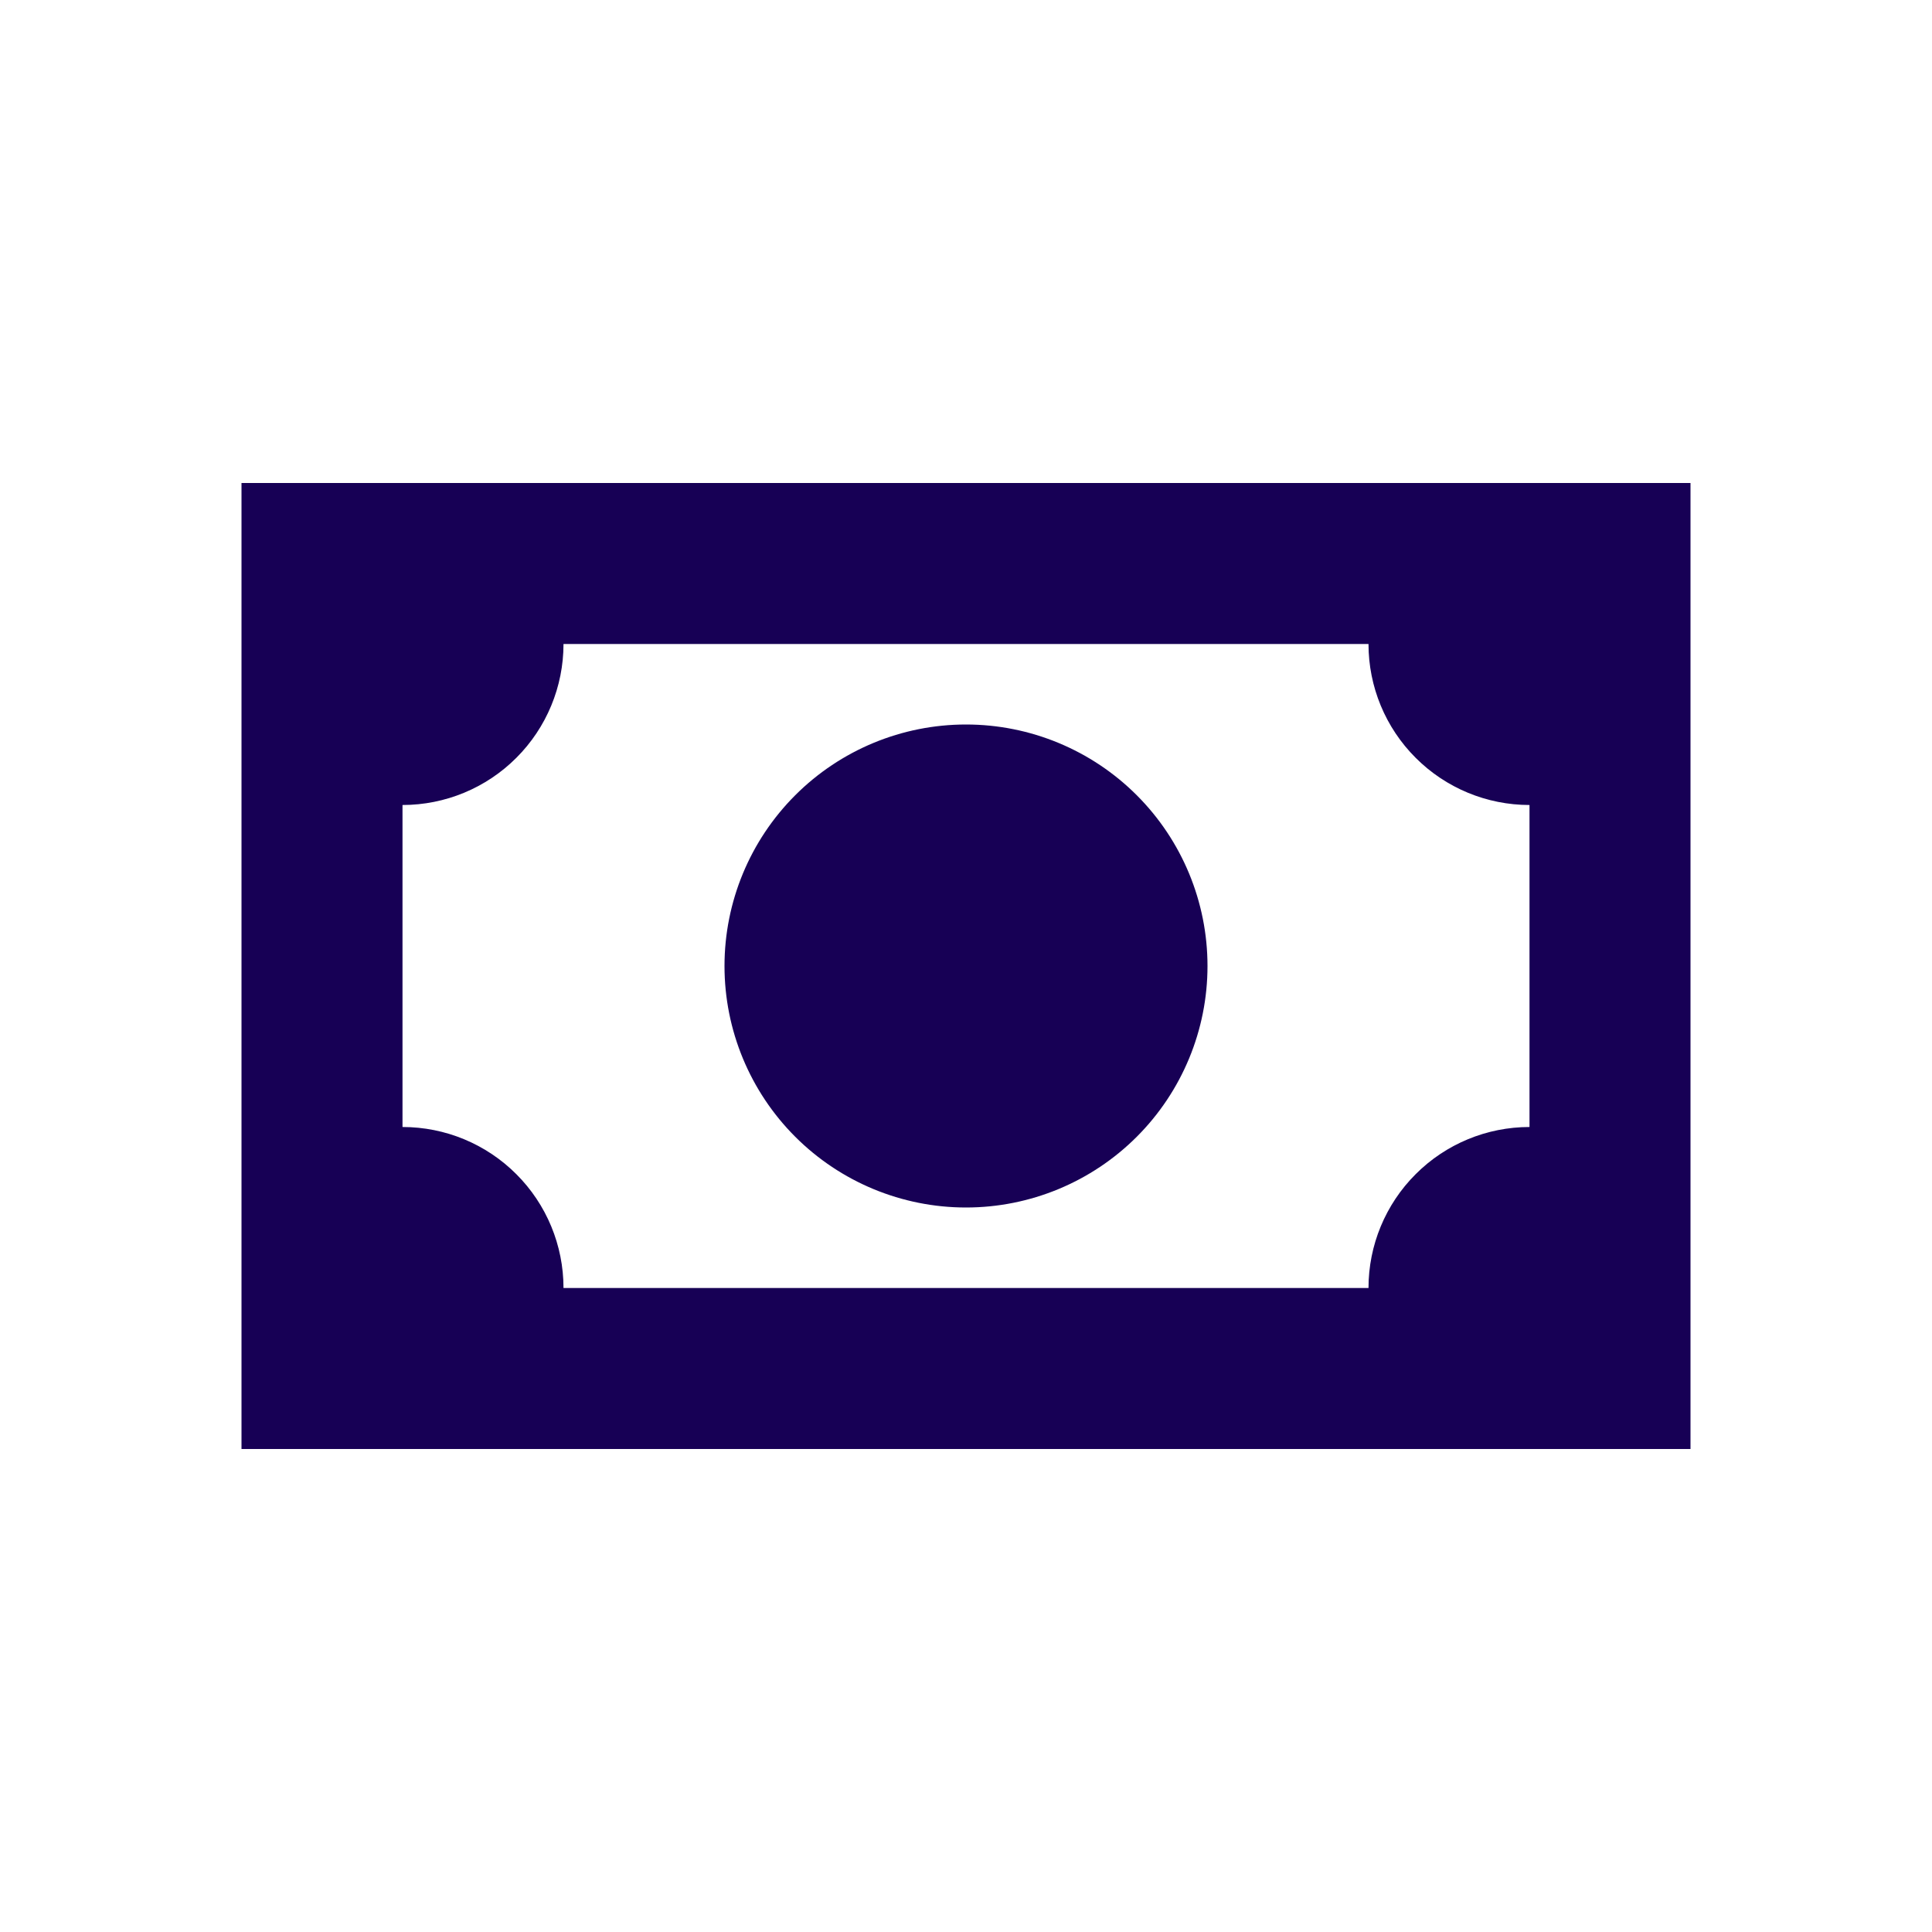 <svg width="36" height="36" viewBox="0 0 36 36" fill="none" xmlns="http://www.w3.org/2000/svg">
<path d="M4.5 9H31.5V27H4.5V9ZM18 13.5C19.194 13.5 20.338 13.974 21.182 14.818C22.026 15.662 22.5 16.806 22.5 18C22.5 19.194 22.026 20.338 21.182 21.182C20.338 22.026 19.194 22.5 18 22.5C16.806 22.5 15.662 22.026 14.818 21.182C13.974 20.338 13.5 19.194 13.5 18C13.5 16.806 13.974 15.662 14.818 14.818C15.662 13.974 16.806 13.5 18 13.5ZM10.5 12C10.5 12.796 10.184 13.559 9.621 14.121C9.059 14.684 8.296 15 7.5 15V21C8.296 21 9.059 21.316 9.621 21.879C10.184 22.441 10.5 23.204 10.5 24H25.5C25.5 23.204 25.816 22.441 26.379 21.879C26.941 21.316 27.704 21 28.5 21V15C27.704 15 26.941 14.684 26.379 14.121C25.816 13.559 25.5 12.796 25.5 12H10.5Z" fill="#170055"/>
</svg>
